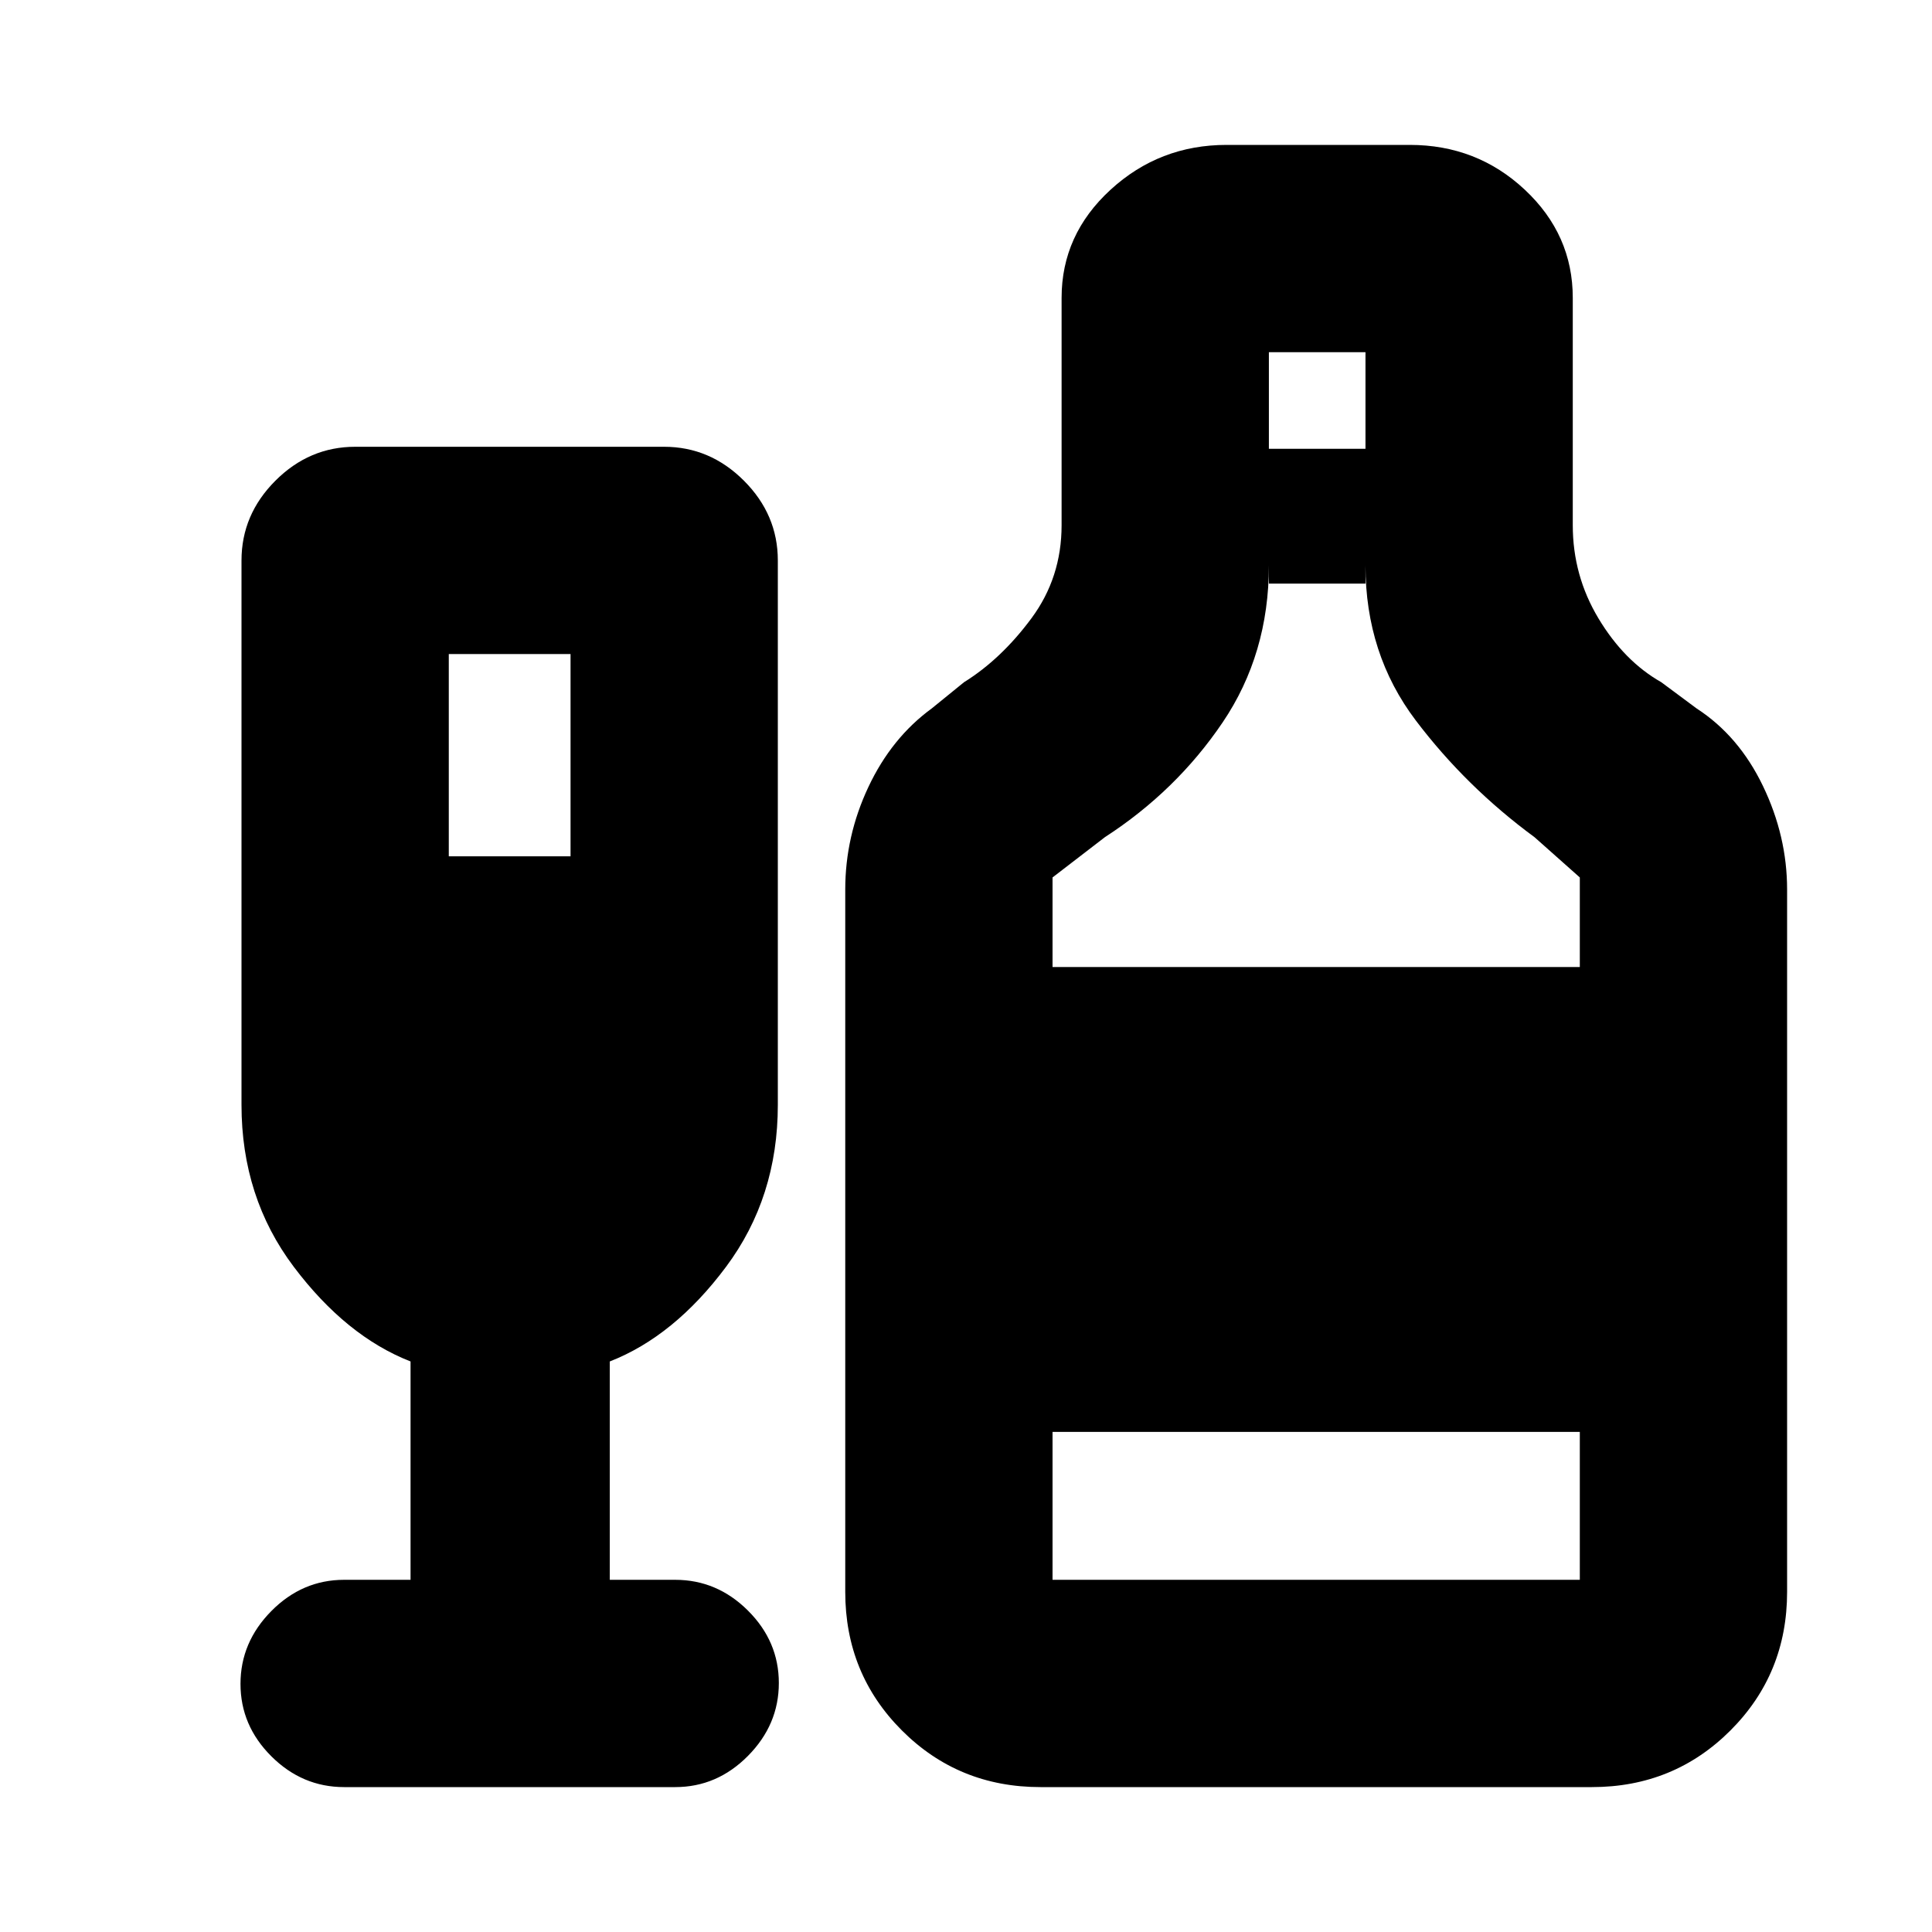 <svg xmlns="http://www.w3.org/2000/svg" height="20" viewBox="0 -960 960 960" width="20"><path d="M204-175v-108.5q-32-12.5-58-47t-26-80.51V-681.5q0-22.8 16.85-39.65Q153.7-738 176.5-738H330q22.8 0 39.65 16.85 16.85 16.85 16.85 39.65v270.49q0 46.01-25.75 80.51Q335-296 303-283.5V-175h32.5q20.8 0 36.15 15.29 15.35 15.29 15.35 36T371.65-87.5Q356.3-72 335.5-72H171q-20.8 0-36.15-15.29-15.35-15.29-15.35-36t15.35-36.21Q150.2-175 171-175h33Zm19-359.5h60.5V-635H223v100.5ZM517-72q-40.7 0-68.85-28.15Q420-128.3 420-169v-349q0-26.5 11.5-50.95Q443-593.4 463-608l16-13q18.5-11.5 33.5-31.75t15-46.25v-113q0-31.4 24.3-53.7 24.3-22.3 57.7-22.3h91q33.4 0 57.2 22.3 23.8 22.3 23.8 53.7v113q0 25 12.75 46.25T825.5-621l17.5 13q21 13.6 33 38.55 12 24.95 12 51.45v349q0 40.7-28.15 68.85Q831.7-72 791-72H517Zm113.5-665h48v-48h-48v48ZM523-479.5h262V-524l-22.5-20q-34-25-59-58.01t-25-76.99v9h-48v-9q0 43.98-23 77.99T549-544l-26 20v44.5Zm0 304.5h262v-73.5H523v73.5Z"/></svg>